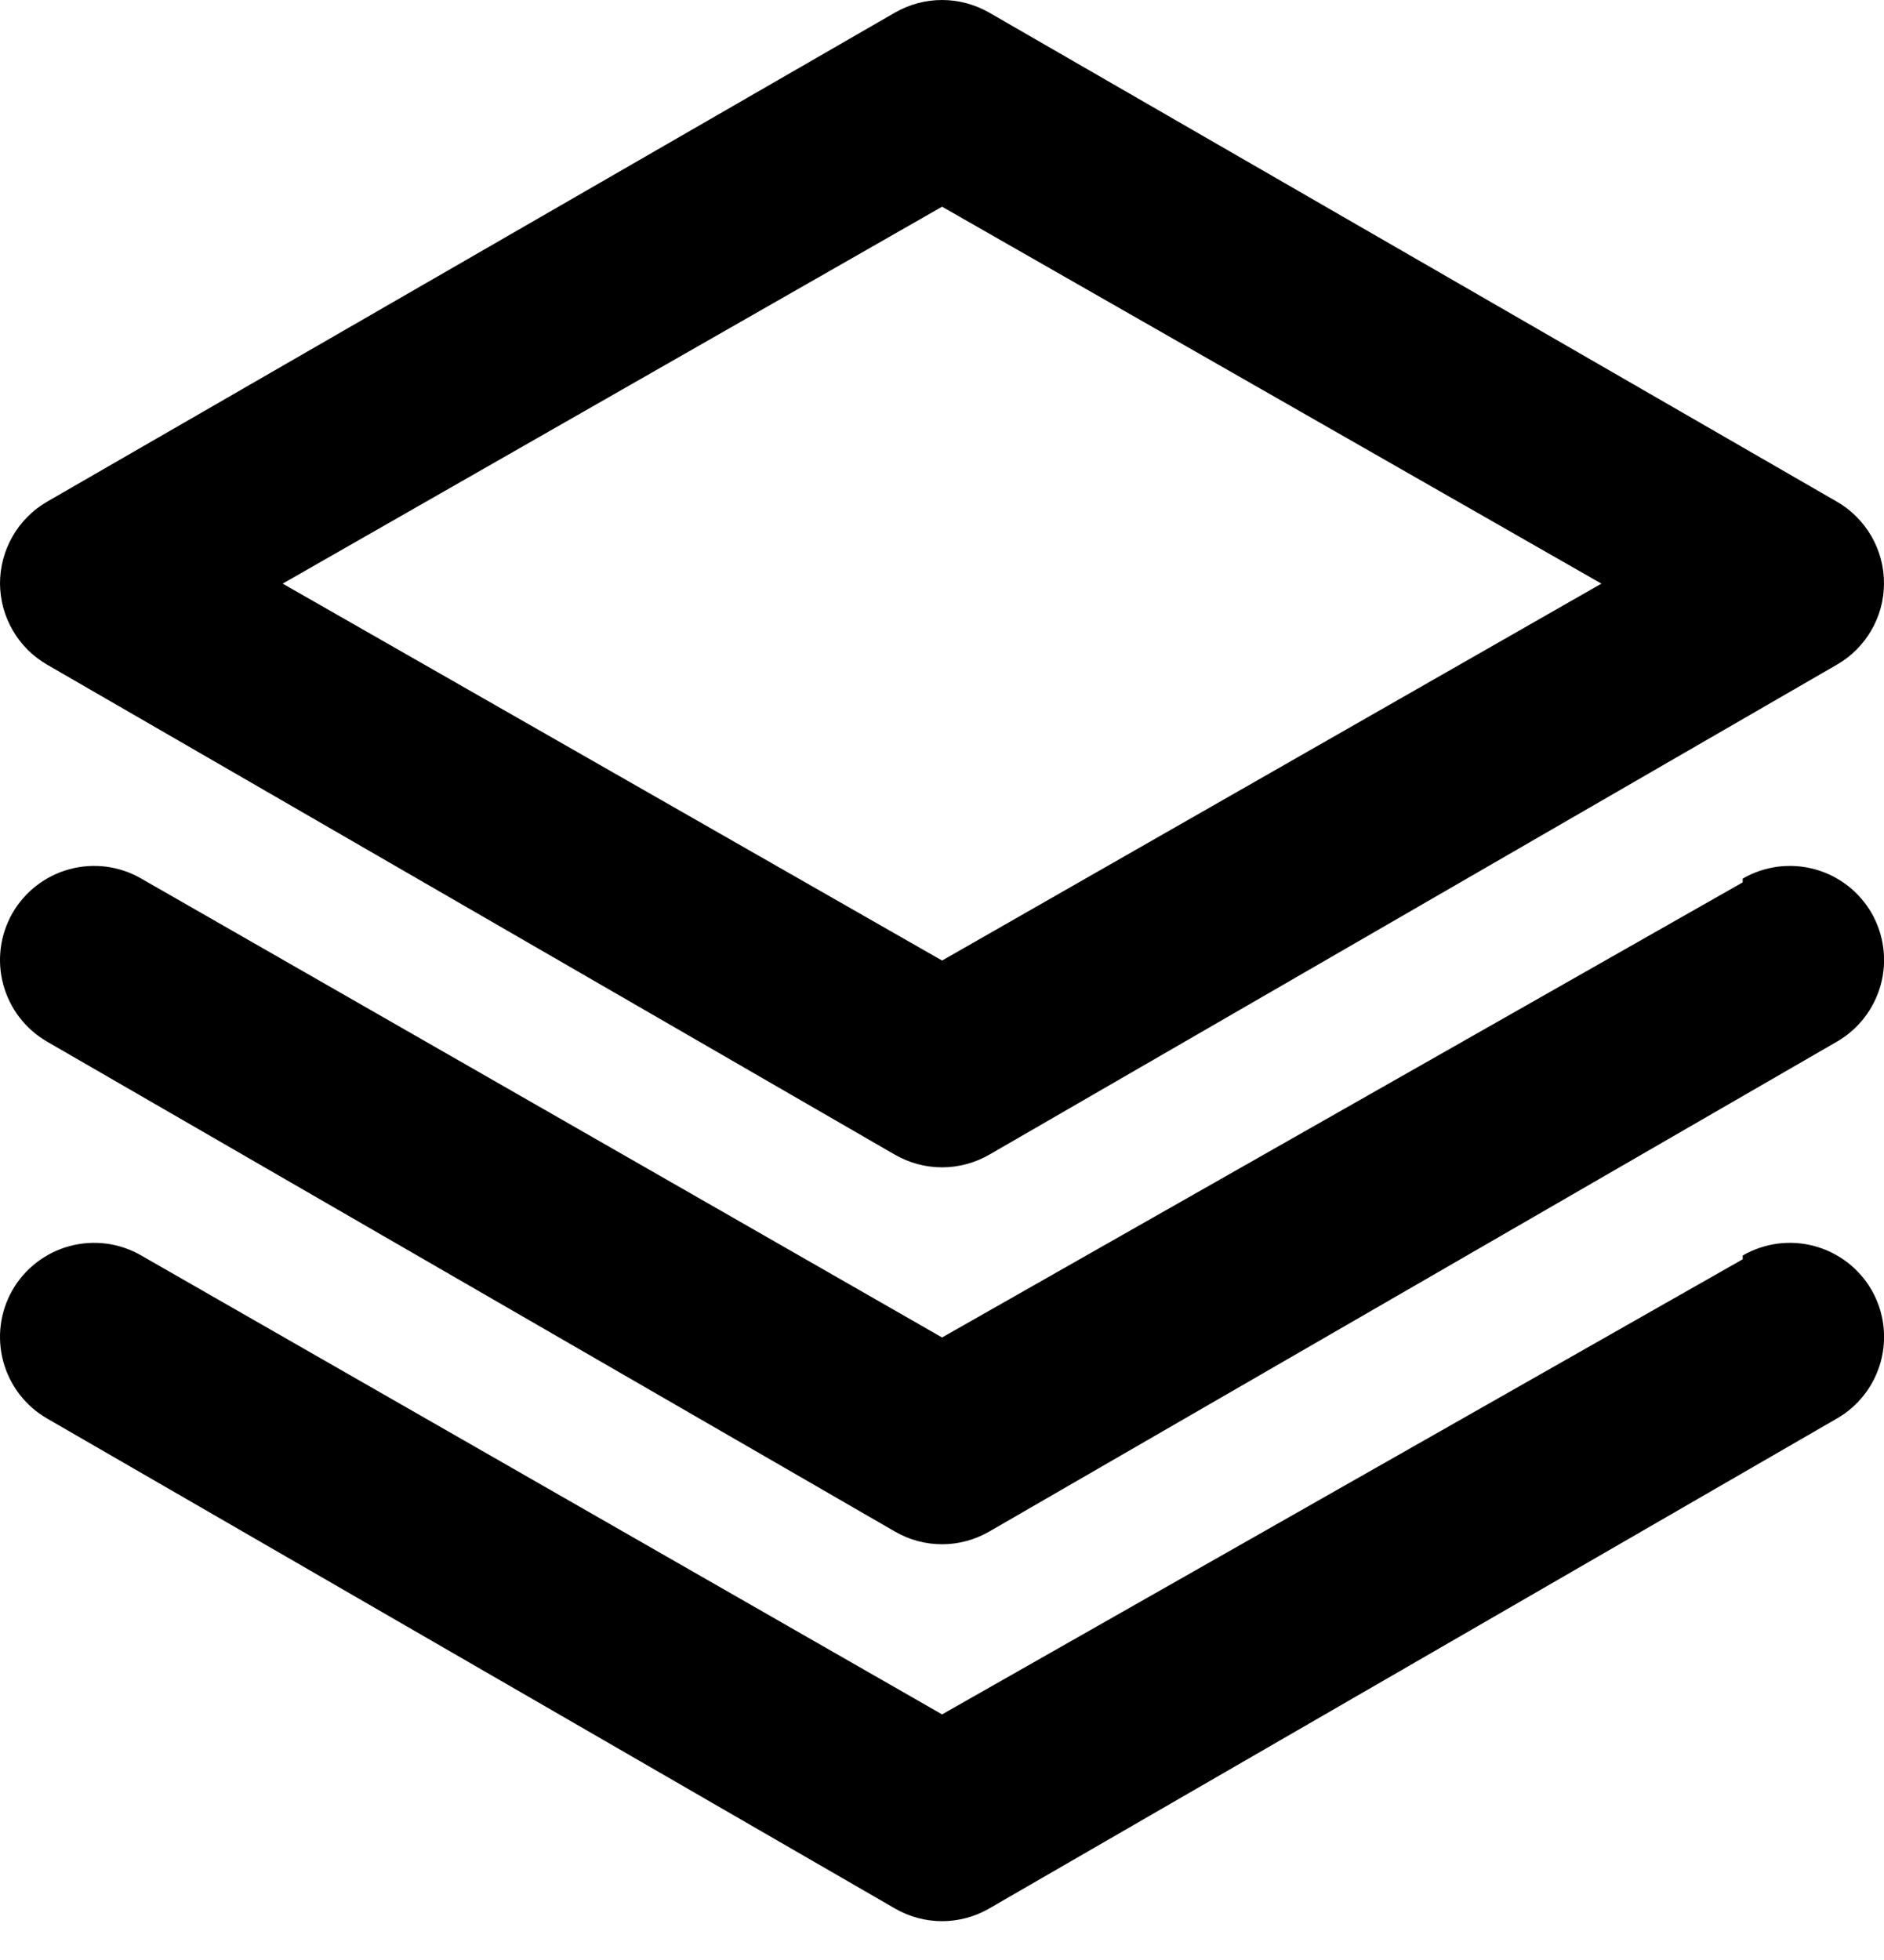 <svg width="25" height="26" viewBox="0 0 25 26" fill="none" xmlns="http://www.w3.org/2000/svg">
<path d="M0.625 8.817L11.876 15.318C12.066 15.427 12.281 15.485 12.501 15.485C12.72 15.485 12.935 15.427 13.126 15.318L24.375 8.817C24.564 8.708 24.721 8.552 24.831 8.363C24.941 8.175 24.999 7.961 25 7.742C25.001 7.522 24.944 7.306 24.834 7.115C24.724 6.924 24.566 6.765 24.375 6.655L13.126 0.167C12.935 0.058 12.72 0 12.501 0C12.281 0 12.066 0.058 11.876 0.167L0.625 6.655C0.435 6.765 0.276 6.924 0.167 7.115C0.057 7.306 -0 7.522 0 7.742C0.002 7.961 0.06 8.175 0.17 8.363C0.279 8.552 0.437 8.708 0.625 8.817ZM12.501 2.742L21.25 7.742L12.501 12.742L3.751 7.742L12.501 2.742ZM23.125 11.705L12.501 17.742L1.875 11.655C1.733 11.572 1.575 11.519 1.412 11.497C1.248 11.476 1.082 11.487 0.923 11.53C0.764 11.573 0.615 11.647 0.484 11.748C0.354 11.849 0.245 11.974 0.163 12.117C3.04133e-05 12.405 -0.043 12.744 0.044 13.063C0.13 13.381 0.34 13.653 0.625 13.818L11.876 20.317C12.066 20.427 12.281 20.485 12.501 20.485C12.72 20.485 12.935 20.427 13.126 20.317L24.375 13.818C24.661 13.653 24.87 13.381 24.957 13.063C25.044 12.744 25.001 12.405 24.838 12.117C24.756 11.974 24.647 11.849 24.517 11.748C24.386 11.647 24.237 11.573 24.078 11.53C23.919 11.487 23.753 11.476 23.589 11.497C23.426 11.519 23.268 11.572 23.125 11.655V11.705ZM23.125 16.705L12.501 22.742L1.875 16.655C1.733 16.572 1.575 16.519 1.412 16.497C1.248 16.476 1.082 16.487 0.923 16.53C0.764 16.573 0.615 16.647 0.484 16.748C0.354 16.849 0.245 16.974 0.163 17.117C3.04133e-05 17.404 -0.043 17.744 0.044 18.063C0.13 18.381 0.34 18.653 0.625 18.817L11.876 25.317C12.066 25.427 12.281 25.485 12.501 25.485C12.72 25.485 12.935 25.427 13.126 25.317L24.375 18.817C24.661 18.653 24.87 18.381 24.957 18.063C25.044 17.744 25.001 17.404 24.838 17.117C24.756 16.974 24.647 16.849 24.517 16.748C24.386 16.647 24.237 16.573 24.078 16.53C23.919 16.487 23.753 16.476 23.589 16.497C23.426 16.519 23.268 16.572 23.125 16.655V16.705Z" fill="black"/>
</svg>
